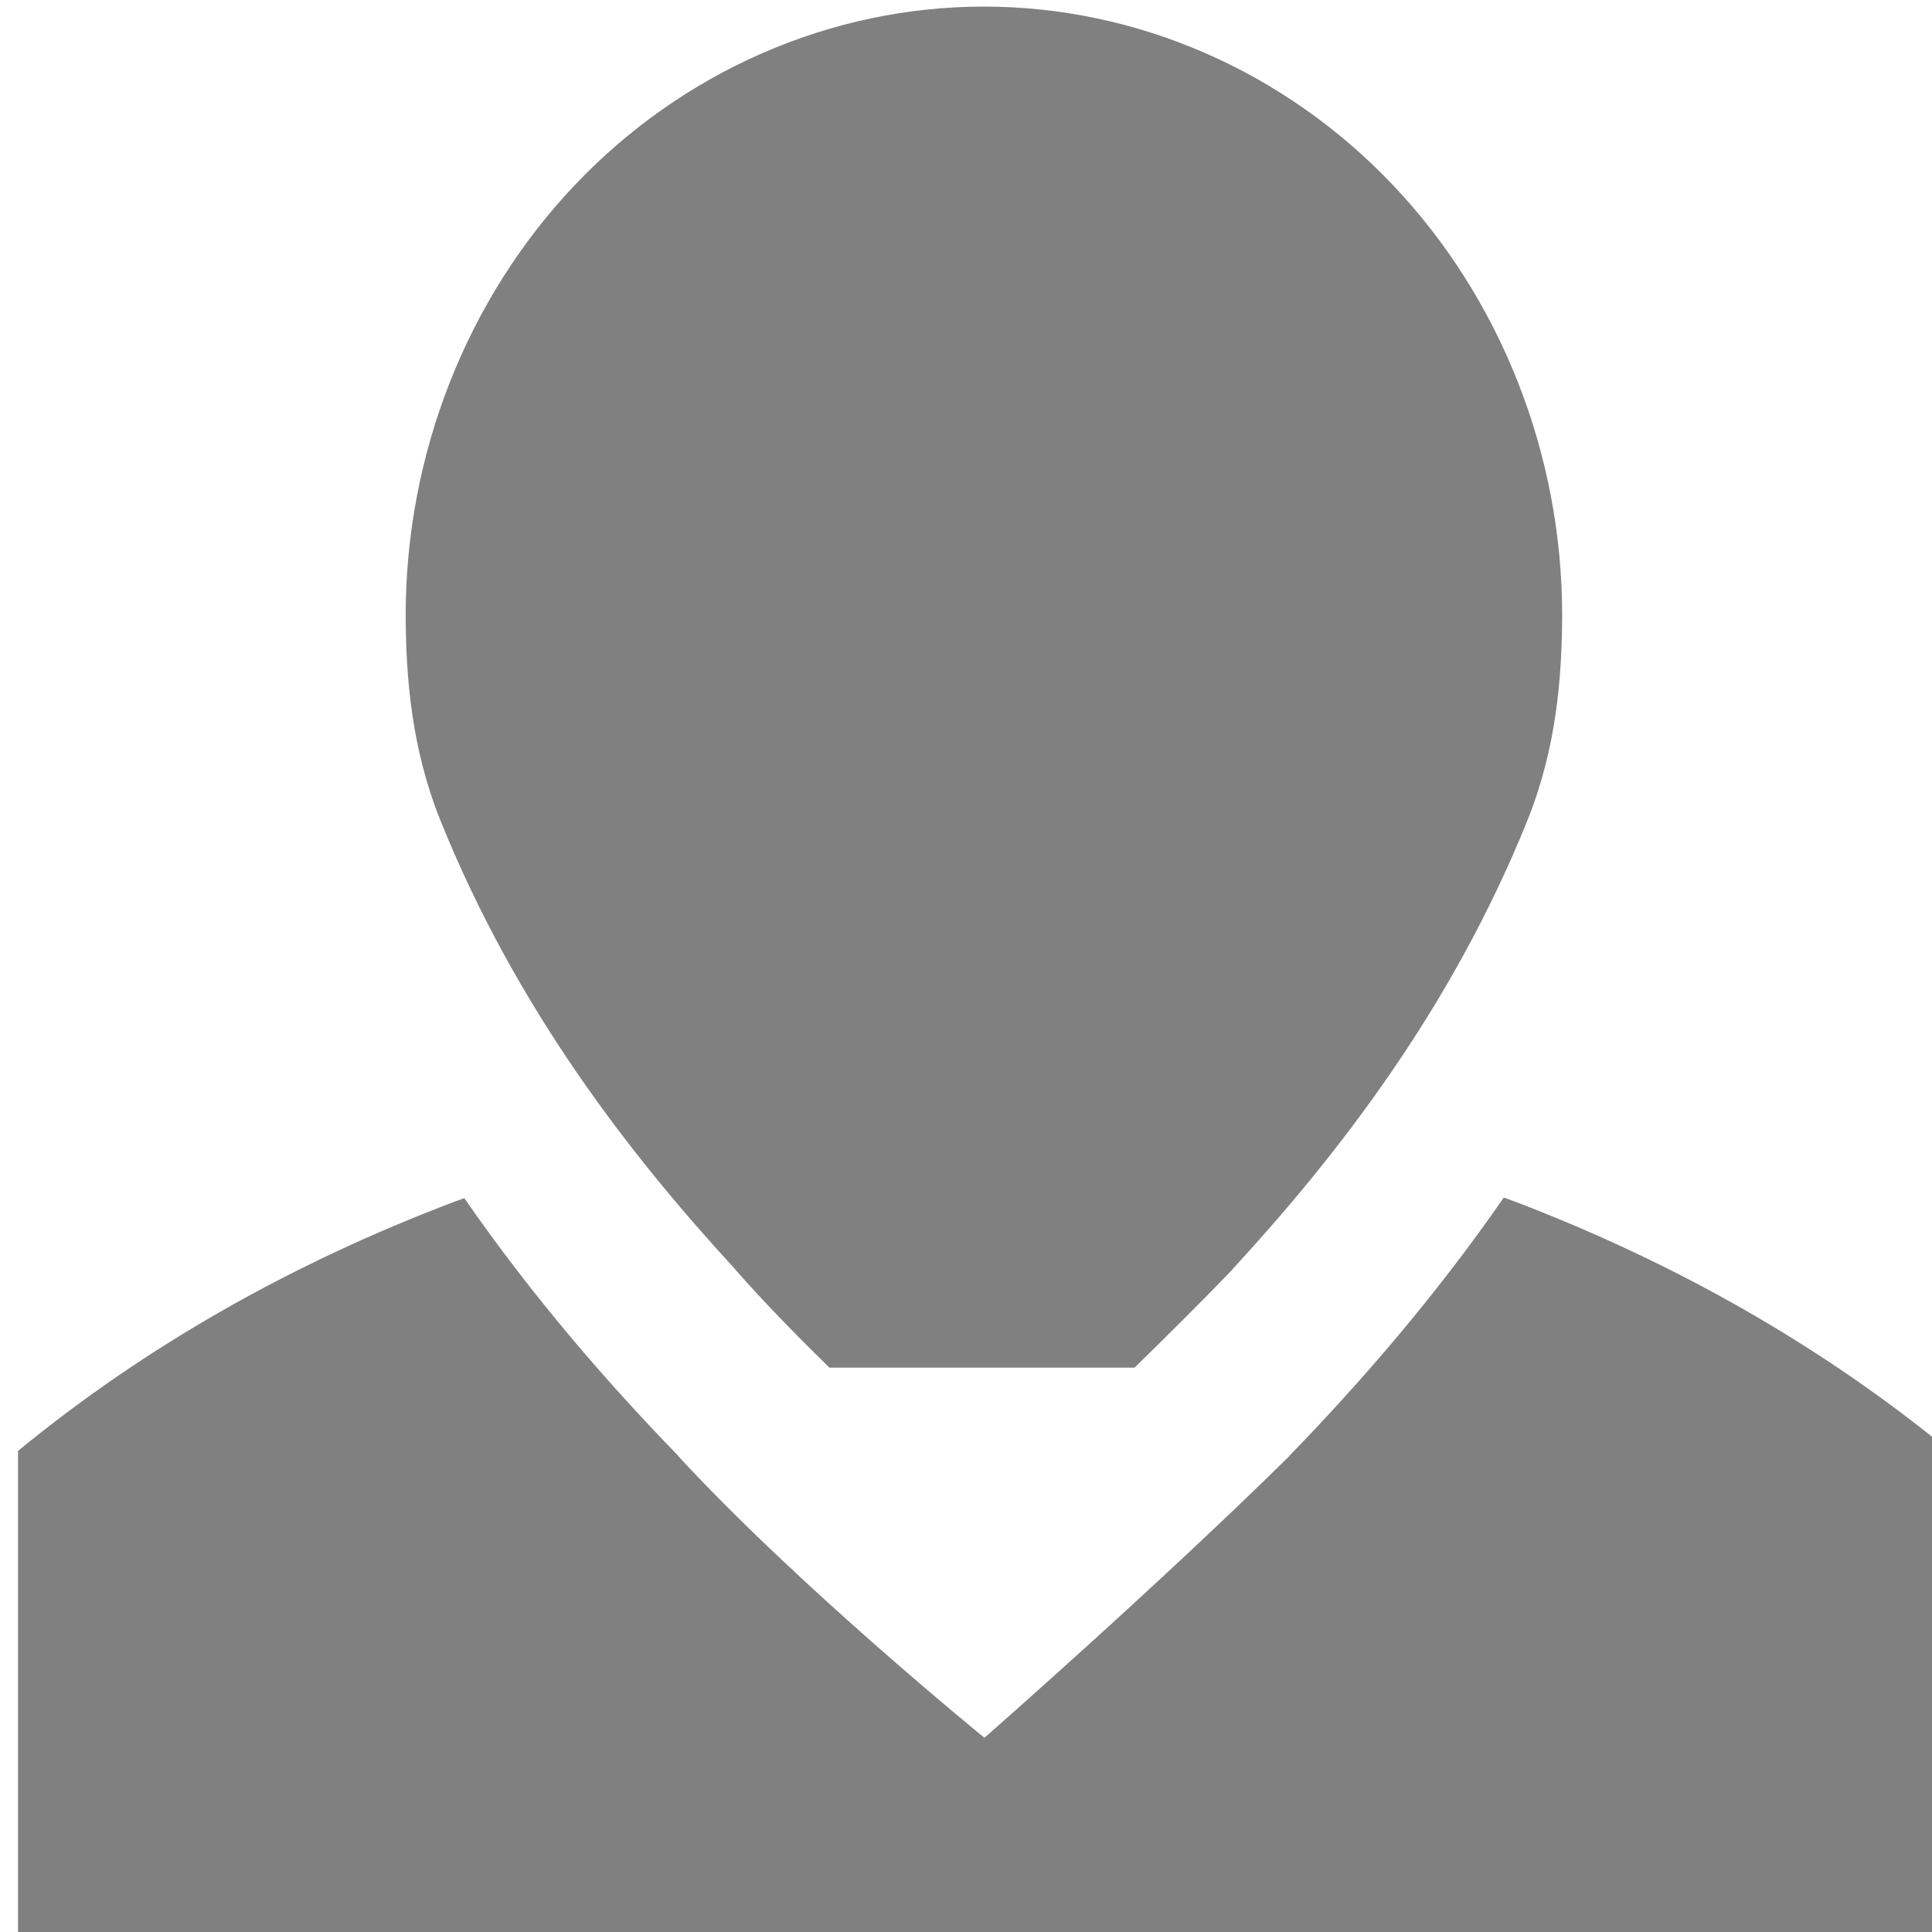 <svg xmlns="http://www.w3.org/2000/svg" xmlns:svg="http://www.w3.org/2000/svg" id="svg5918" width="16" height="16" version="1.1" viewBox="0 0 16 16"><defs id="defs5920"><clipPath id="clipPath16" clipPathUnits="userSpaceOnUse"><path id="path18" d="m 0,595.28 841.89,0 L 841.89,0 0,0 0,595.28 Z"/></clipPath><clipPath id="clipPath16-0" clipPathUnits="userSpaceOnUse"><path id="path18-1" d="m 0,595.28 841.89,0 L 841.89,0 0,0 0,595.28 Z"/></clipPath></defs><g id="layer1" transform="translate(-182.938,-560.72)"><g id="g5346" display="inline" transform="translate(-769.062,404.358)"><g id="g4792" display="inline" transform="matrix(0.667,0,0,0.667,664,84.121)"><rect id="rect4794" width="23.991" height="24" x="108.372" y="-456" fill="none" stroke="none" stroke-width="4" color="#000" display="inline" enable-background="accumulate" overflow="visible" transform="matrix(0,1,-1,0,0,0)" visibility="visible" style="marker:none"/><path font-style="normal" style="line-height:125%;-inkscape-font-specification:Ubuntu;text-align:center" id="path4796" fill="gray" fill-opacity="1" stroke="none" d="m 450.455,123.177 c -0.851,1.229 -1.777,2.294 -2.66,3.204 l 0.003,0 c -1.617,1.597 -3.791,3.503 -3.791,3.503 0,0 -2.304,-1.873 -3.804,-3.5 l 0.003,0 c -0.882,-0.909 -1.807,-1.973 -2.657,-3.2 -0.038,0.015 -0.077,0.027 -0.115,0.041 -2.048,0.776 -3.857,1.809 -5.426,3.097 l 0,6.039 8.489,0 0.011,0 6.983,0 8.5,0 0,-6.039 c -1.569,-1.288 -3.369,-2.321 -5.401,-3.097 -0.045,-0.017 -0.091,-0.032 -0.136,-0.049 z" font-family="Ubuntu" font-size="15.003" font-stretch="normal" font-variant="normal" font-weight="normal" letter-spacing="0" text-anchor="middle" word-spacing="0" writing-mode="lr-tb"/><path id="path4798" fill="gray" fill-opacity="1" stroke="none" d="m 443.999,108.389 c -1.898,1.6e-4 -3.734,0.801 -5.076,2.214 -1.342,1.413 -2.102,3.345 -2.102,5.343 l 0,0.005 c 0.003,0.769 0.072,1.654 0.435,2.552 0.945,2.341 2.363,4.159 3.657,5.564 l -0.002,0 c 0.357,0.408 0.765,0.823 1.171,1.221 l 3.789,0 c 0.411,-0.402 0.831,-0.819 1.221,-1.224 l -0.003,0 c 1.294,-1.405 2.711,-3.221 3.656,-5.561 0.363,-0.898 0.432,-1.783 0.435,-2.552 l 0,-0.005 c 0,-1.998 -0.761,-3.93 -2.103,-5.343 -1.342,-1.413 -3.177,-2.214 -5.076,-2.214 l -6.1e-4,0 z" font-family="Ubuntu" font-size="121.63" font-stretch="normal" font-style="normal" font-variant="normal" font-weight="normal" letter-spacing="0" text-anchor="middle" word-spacing="0" writing-mode="lr-tb" style="line-height:125%;-inkscape-font-specification:Ubuntu;text-align:center"/></g></g></g></svg>